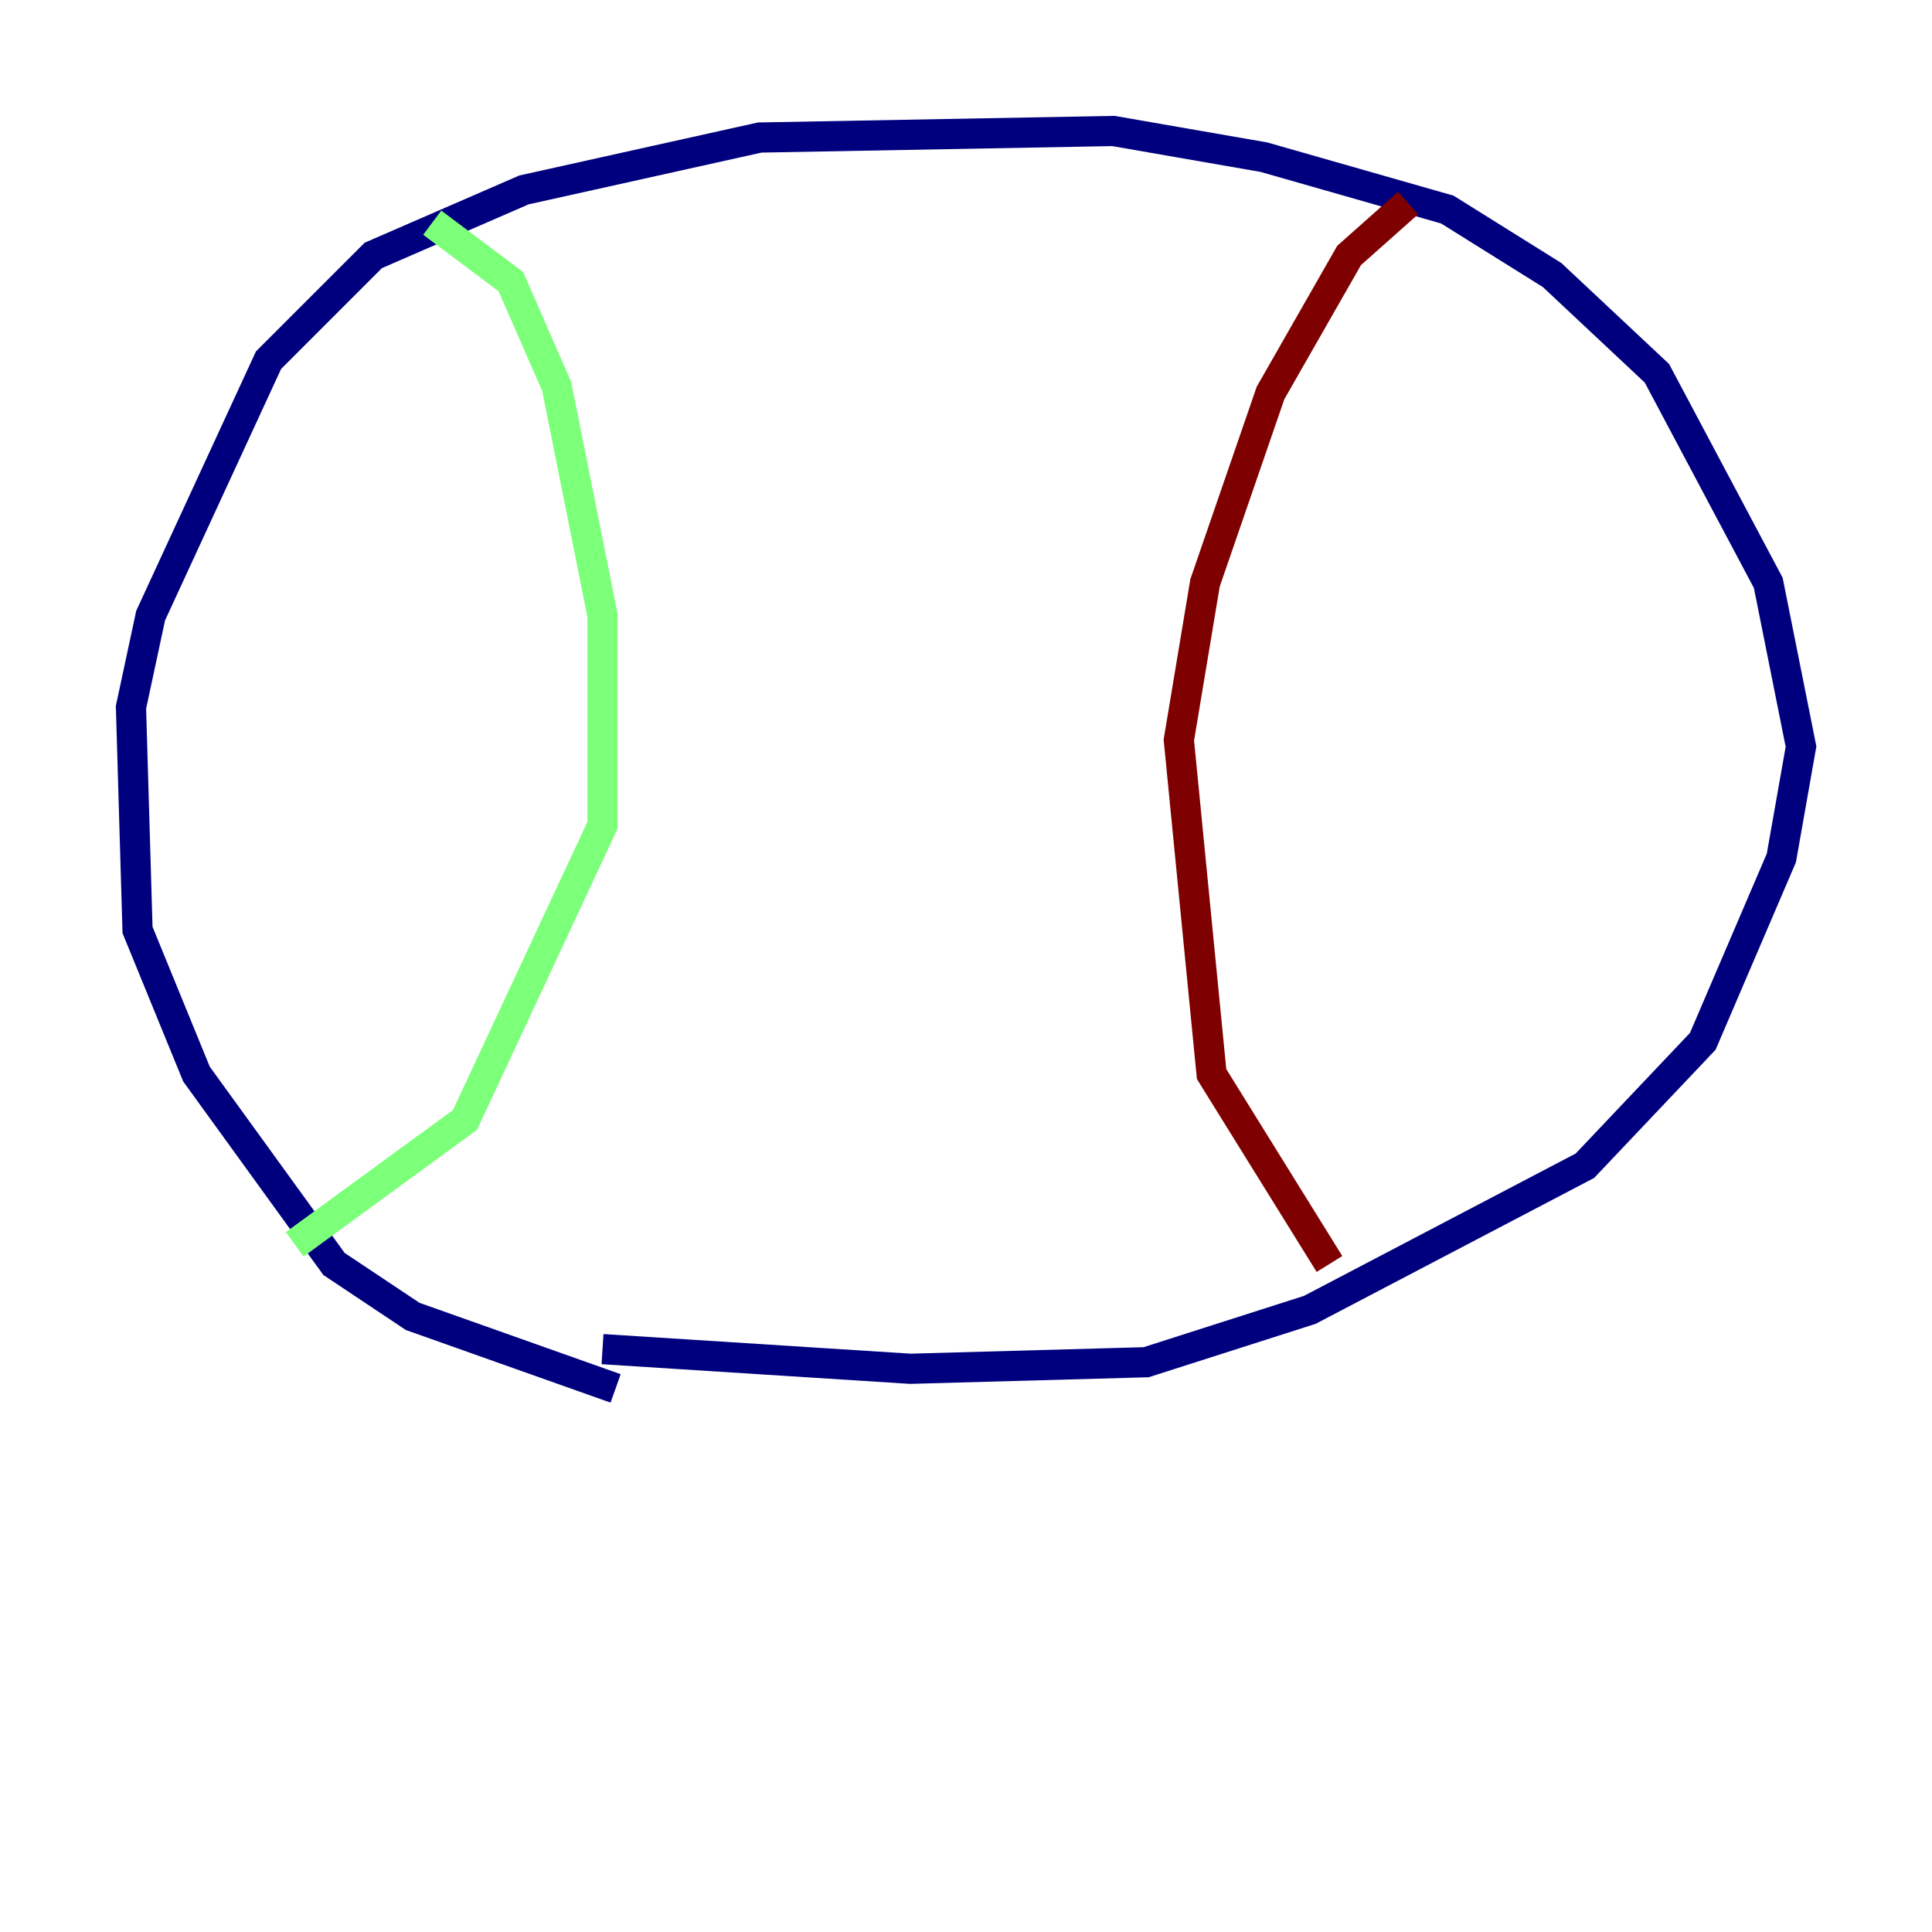 <?xml version="1.0" encoding="utf-8" ?>
<svg baseProfile="tiny" height="128" version="1.2" viewBox="0,0,128,128" width="128" xmlns="http://www.w3.org/2000/svg" xmlns:ev="http://www.w3.org/2001/xml-events" xmlns:xlink="http://www.w3.org/1999/xlink"><defs /><polyline fill="none" points="40.786,91.986 27.336,87.214 22.129,83.742 13.017,71.159 9.112,61.614 8.678,46.861 9.98,40.786 17.79,23.864 24.732,16.922 34.712,12.583 50.332,9.112 73.763,8.678 83.742,10.414 95.891,13.885 102.834,18.224 109.776,24.732 117.153,38.617 119.322,49.464 118.02,56.841 112.814,68.99 105.003,77.234 86.78,86.78 75.932,90.251 60.312,90.685 39.919,89.383" stroke="#00007f" stroke-width="2" /><polyline fill="none" points="28.637,14.752 33.844,18.658 36.881,25.6 39.919,40.786 39.919,54.671 30.807,74.197 19.525,82.441" stroke="#7cff79" stroke-width="2" /><polyline fill="none" points="93.288,13.451 89.383,16.922 84.176,26.034 79.837,38.617 78.102,49.031 80.271,71.159 88.081,83.742" stroke="#7f0000" stroke-width="2" /></svg>